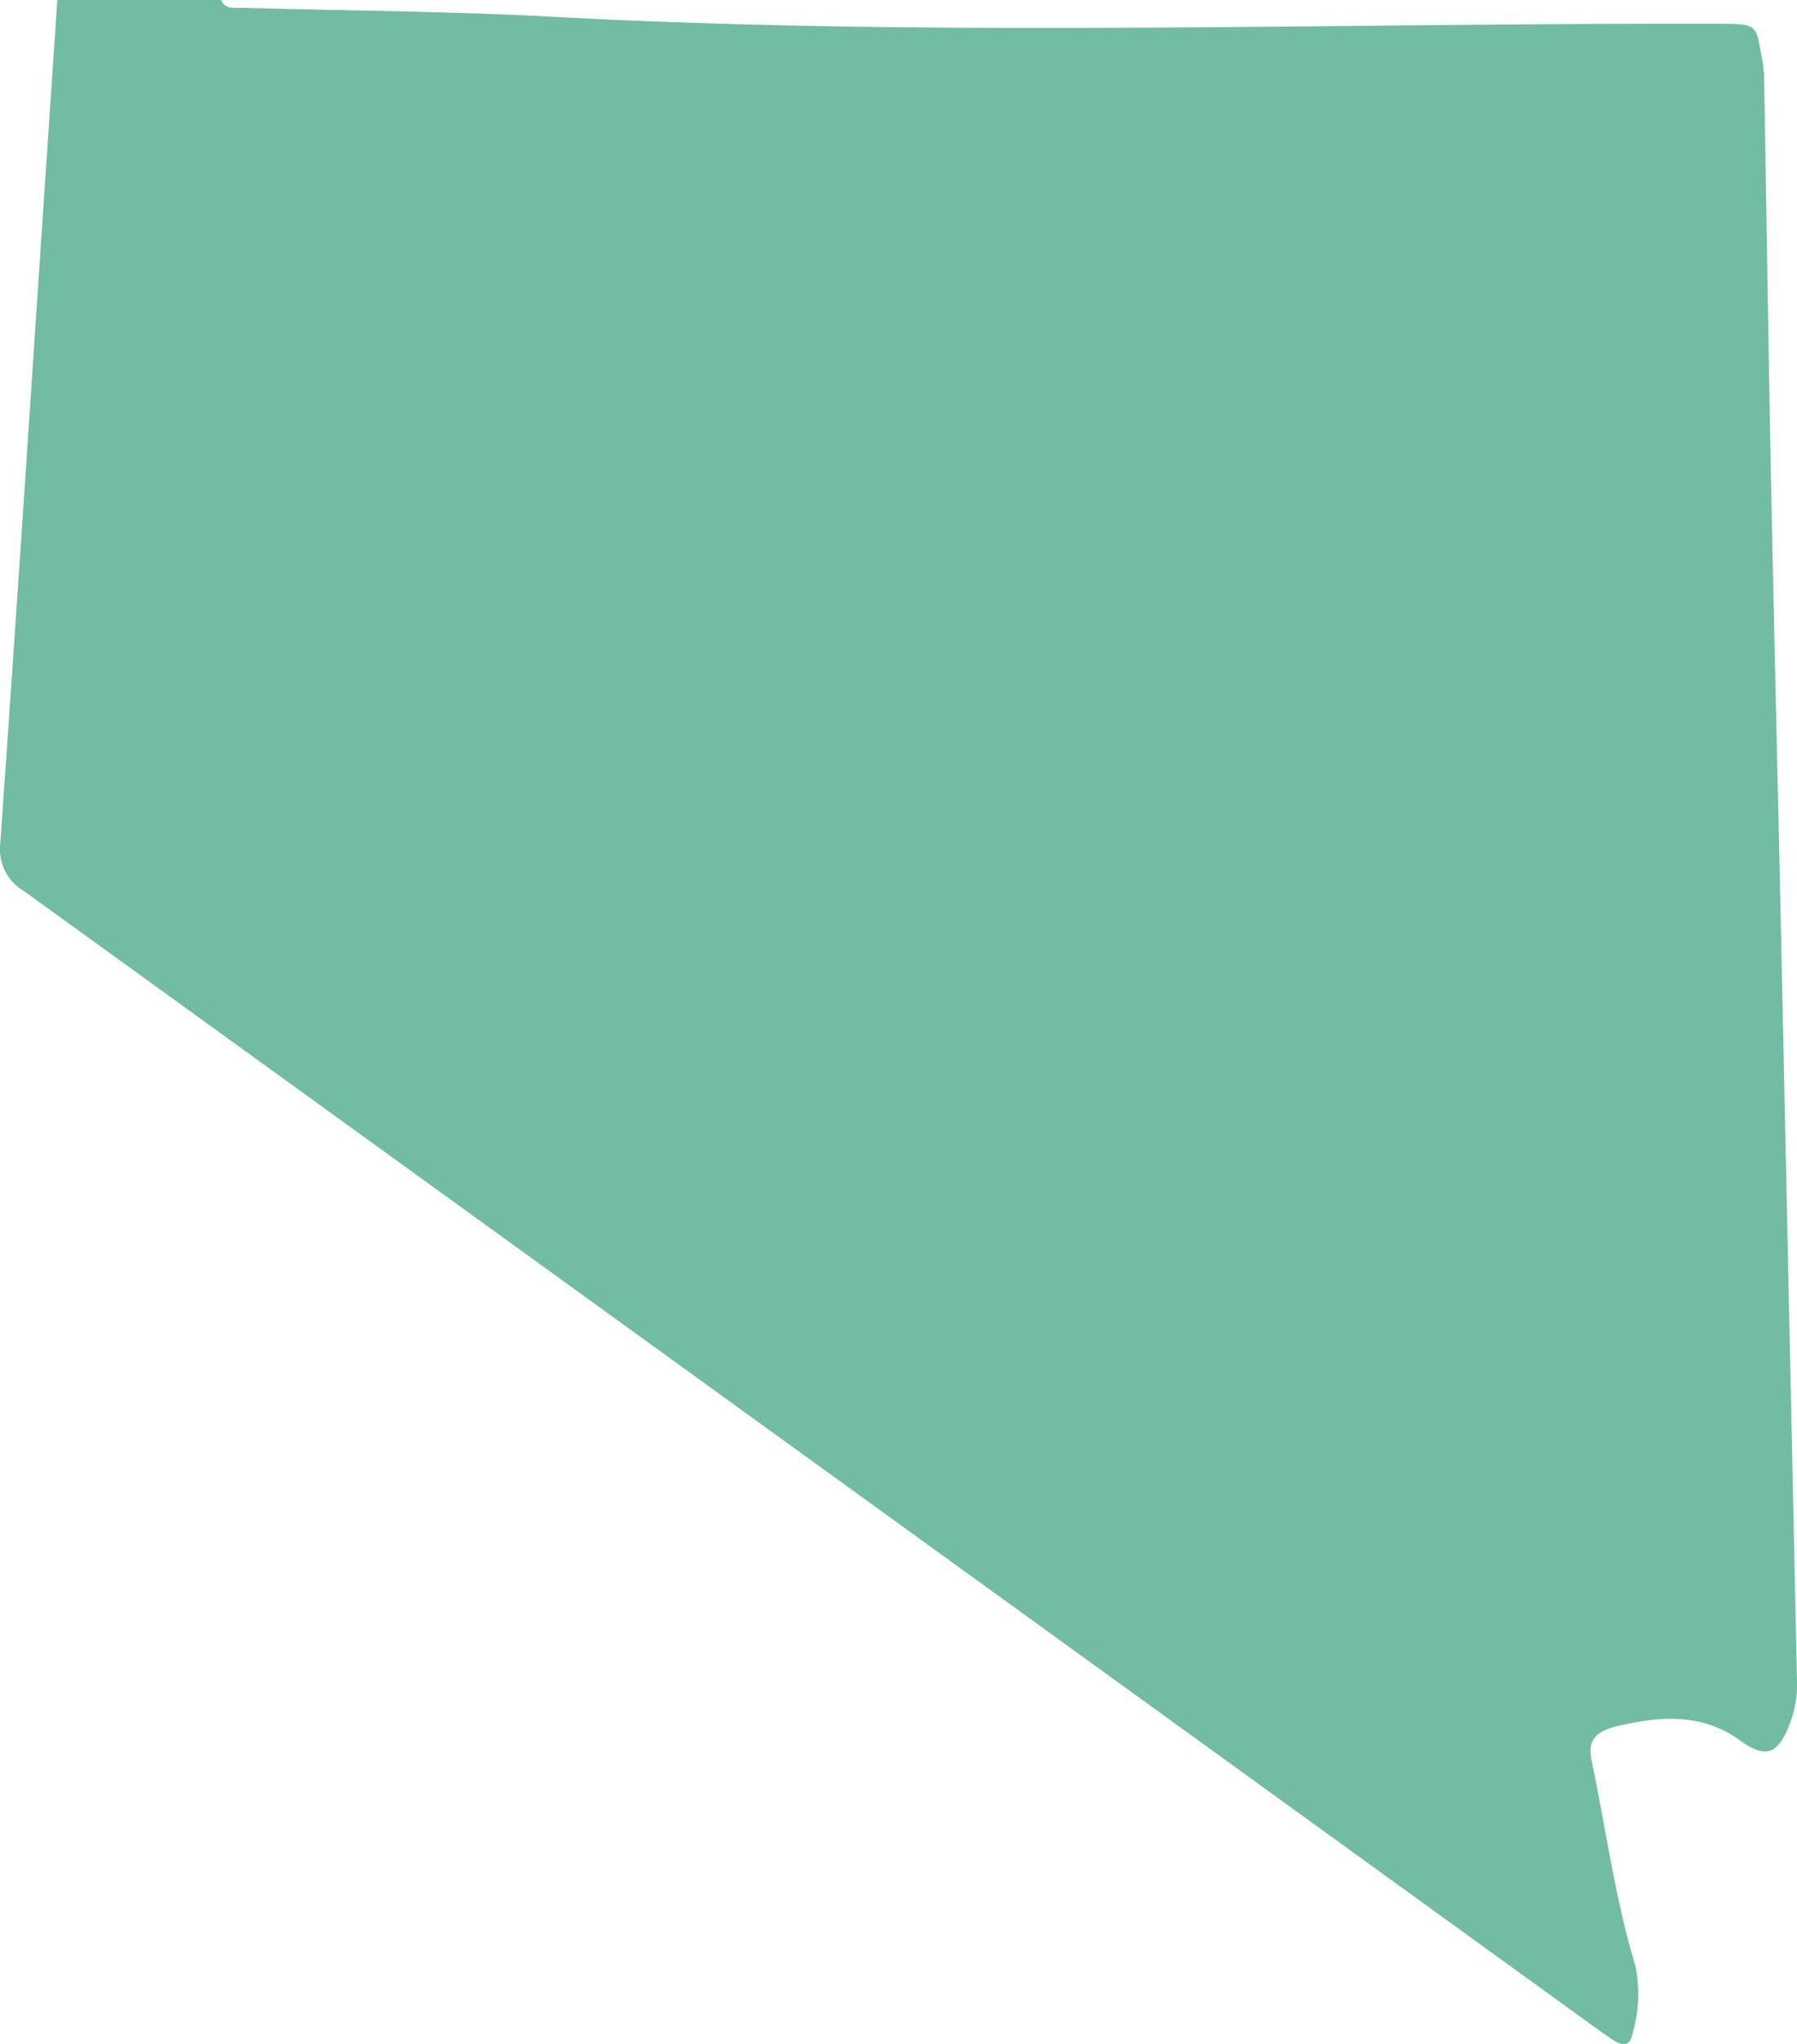 <svg xmlns="http://www.w3.org/2000/svg" xmlns:xlink="http://www.w3.org/1999/xlink" width="103.242" height="117.415" viewBox="0 0 103.242 117.415"><defs><clipPath id="a"><rect width="103.242" height="117.415" fill="#72bca3"/></clipPath></defs><g clip-path="url(#a)"><path d="M12.71,0c.212.582.863.437,1.38.452,5.807.167,11.627.19,17.42.5,22.345,1.208,44.706.361,67.059.415,2.313.006,2.315-.014,2.607,1.715a8.615,8.615,0,0,1,.174,1.255c.134,7.517.236,15.034.385,22.55.183,9.2.41,18.405.607,27.608q.451,21.052.9,42.1a6.366,6.366,0,0,1-.533,2.71c-.631,1.464-1.309,1.7-2.743.665-2.15-1.55-4.468-1.423-7.025-.827-1.448.338-1.71.969-1.5,1.986.826,3.937,1.346,7.912,2.518,11.806a8.1,8.1,0,0,1-.2,3.987c-.1.523-.5.641-1.053.276-.344-.226-.68-.46-1.009-.7Q46.556,83.844,1.4,51.2A2.792,2.792,0,0,1,.01,48.483C.847,36.69,1.62,24.893,2.411,13.1Q2.85,6.549,3.292,0Z" transform="translate(0.001)" fill="#72bca3"/></g></svg>